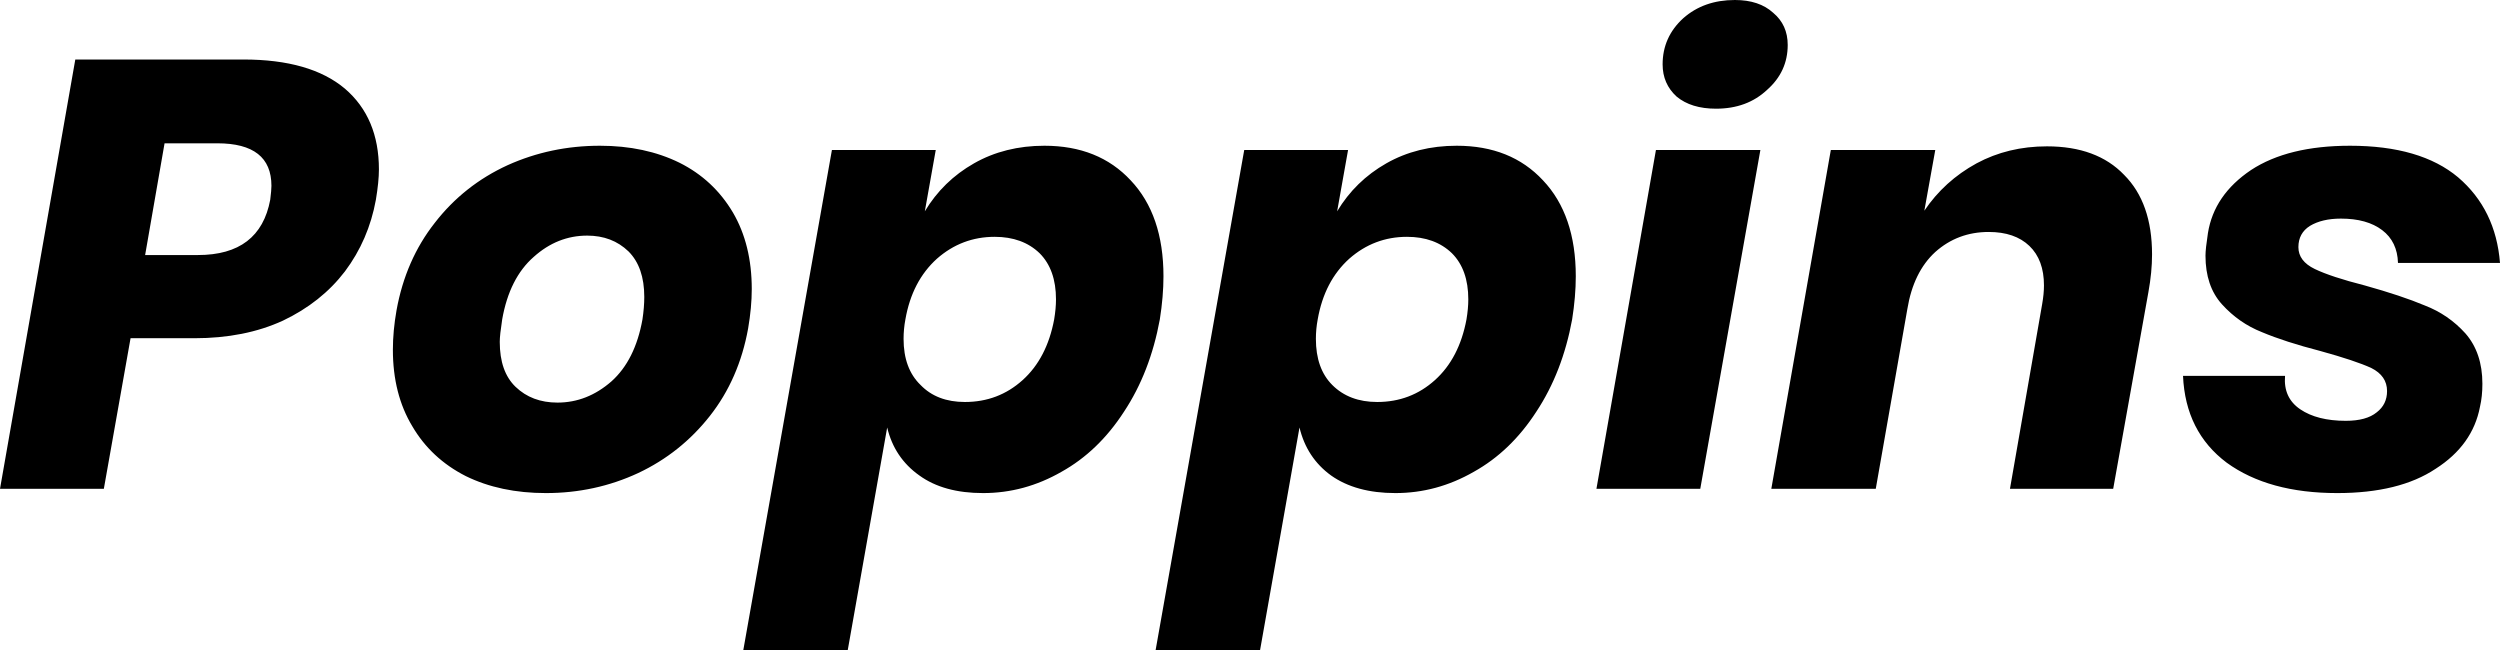 <svg xmlns="http://www.w3.org/2000/svg" viewBox="-0.03 -8.05 41.17 10.71"><path d="M3.17-2.48L2.12-2.48L1.68 0L-0.03 0L1.21-7.07L3.98-7.07Q5.08-7.07 5.65-6.59Q6.21-6.11 6.21-5.26L6.21-5.26Q6.21-5.06 6.16-4.76L6.16-4.76Q6.04-4.10 5.65-3.58Q5.26-3.07 4.63-2.77Q4-2.48 3.17-2.48L3.17-2.48ZM3.23-3.85Q4.25-3.85 4.42-4.76L4.42-4.76Q4.44-4.92 4.44-4.99L4.44-4.99Q4.44-5.69 3.55-5.69L3.55-5.69L2.68-5.69L2.36-3.85L3.23-3.85ZM9.85-5.65Q10.59-5.65 11.16-5.37Q11.72-5.09 12.04-4.55Q12.35-4.02 12.35-3.29L12.35-3.29Q12.35-2.99 12.29-2.64L12.29-2.64Q12.14-1.81 11.66-1.20Q11.18-0.59 10.48-0.26Q9.77 0.07 8.96 0.07L8.96 0.07Q8.21 0.07 7.64-0.21Q7.07-0.50 6.76-1.03Q6.44-1.56 6.44-2.29L6.44-2.29Q6.44-2.60 6.50-2.94L6.50-2.94Q6.65-3.77 7.13-4.38Q7.61-5 8.33-5.33Q9.04-5.65 9.85-5.65L9.85-5.65ZM9.64-4.17Q9.15-4.17 8.76-3.82Q8.36-3.47 8.24-2.79L8.24-2.79Q8.20-2.53 8.20-2.42L8.20-2.42Q8.20-1.93 8.46-1.68Q8.73-1.42 9.15-1.42L9.15-1.42Q9.64-1.42 10.04-1.77Q10.43-2.12 10.55-2.79L10.55-2.79Q10.58-2.99 10.58-3.16L10.58-3.16Q10.58-3.65 10.32-3.91Q10.05-4.17 9.64-4.17L9.64-4.17ZM17.17-5.65Q18.06-5.65 18.59-5.08Q19.13-4.51 19.13-3.50L19.13-3.50Q19.13-3.17 19.07-2.79L19.07-2.79Q18.91-1.92 18.48-1.27Q18.06-0.62 17.45-0.28Q16.84 0.07 16.16 0.07L16.16 0.07Q15.51 0.07 15.11-0.22Q14.70-0.51 14.58-1.01L14.58-1.01L13.93 2.66L12.21 2.66L13.67-5.58L15.38-5.58L15.20-4.57Q15.50-5.07 16.01-5.36Q16.52-5.65 17.17-5.65L17.17-5.65ZM15.86-1.43Q16.41-1.43 16.81-1.79Q17.21-2.15 17.33-2.79L17.33-2.79Q17.36-2.97 17.36-3.12L17.36-3.12Q17.36-3.61 17.09-3.88Q16.81-4.15 16.35-4.15L16.35-4.15Q15.81-4.15 15.40-3.79Q14.99-3.42 14.88-2.79L14.88-2.79Q14.85-2.63 14.85-2.47L14.85-2.47Q14.85-1.98 15.13-1.71Q15.40-1.43 15.86-1.43L15.86-1.43ZM23.96-5.65Q24.85-5.65 25.38-5.08Q25.92-4.51 25.92-3.50L25.92-3.50Q25.92-3.17 25.86-2.79L25.86-2.79Q25.70-1.92 25.27-1.27Q24.85-0.62 24.24-0.28Q23.63 0.07 22.95 0.07L22.95 0.07Q22.30 0.07 21.89-0.22Q21.49-0.51 21.37-1.01L21.37-1.01L20.72 2.66L19 2.66L20.46-5.58L22.17-5.58L21.99-4.57Q22.29-5.07 22.80-5.36Q23.31-5.65 23.96-5.65L23.96-5.65ZM22.65-1.43Q23.20-1.43 23.60-1.79Q24-2.15 24.12-2.79L24.12-2.79Q24.15-2.97 24.15-3.12L24.15-3.12Q24.15-3.61 23.88-3.88Q23.60-4.15 23.14-4.15L23.14-4.15Q22.60-4.15 22.19-3.79Q21.78-3.42 21.67-2.79L21.67-2.79Q21.64-2.63 21.64-2.47L21.64-2.47Q21.64-1.98 21.91-1.71Q22.19-1.43 22.65-1.43L22.65-1.43ZM27.35-6.99Q27.35-7.44 27.69-7.75Q28.03-8.05 28.54-8.05L28.54-8.05Q28.94-8.05 29.17-7.84Q29.41-7.64 29.41-7.31L29.41-7.31Q29.41-6.87 29.07-6.57Q28.74-6.26 28.23-6.26L28.23-6.26Q27.82-6.26 27.58-6.46Q27.35-6.67 27.35-6.99L27.35-6.99ZM27.24-5.58L28.96-5.58L27.97 0L26.26 0L27.24-5.58ZM33.68-5.64Q34.50-5.64 34.95-5.17Q35.41-4.71 35.41-3.86L35.41-3.86Q35.41-3.57 35.35-3.24L35.35-3.24L34.77 0L33.07 0L33.60-3.04Q33.63-3.21 33.63-3.35L33.63-3.35Q33.63-3.77 33.39-4Q33.15-4.23 32.72-4.23L32.72-4.23Q32.21-4.23 31.84-3.90Q31.48-3.57 31.38-2.96L31.38-2.96L30.86 0L29.14 0L30.12-5.58L31.84-5.58L31.66-4.58Q31.99-5.07 32.52-5.36Q33.04-5.64 33.68-5.64L33.68-5.64ZM38.67-5.65Q39.83-5.65 40.45-5.13Q41.07-4.60 41.14-3.72L41.14-3.72L39.46-3.72Q39.45-4.07 39.20-4.26Q38.95-4.45 38.52-4.45L38.52-4.45Q38.21-4.45 38.01-4.33Q37.82-4.21 37.82-3.98L37.82-3.98Q37.82-3.75 38.09-3.62Q38.36-3.49 38.91-3.35L38.91-3.35Q39.52-3.18 39.90-3.02Q40.29-2.87 40.57-2.56Q40.85-2.24 40.85-1.73L40.85-1.73Q40.85-1.52 40.81-1.35L40.81-1.35Q40.69-0.72 40.08-0.33Q39.48 0.07 38.46 0.07L38.46 0.07Q37.33 0.07 36.64-0.43Q35.96-0.94 35.92-1.86L35.92-1.86L37.60-1.86Q37.57-1.50 37.85-1.31Q38.13-1.12 38.60-1.12L38.60-1.12Q38.94-1.12 39.11-1.26Q39.28-1.39 39.28-1.61L39.28-1.61Q39.28-1.86 39.02-1.99Q38.76-2.11 38.18-2.27L38.18-2.27Q37.60-2.42 37.22-2.58Q36.84-2.73 36.56-3.04Q36.29-3.34 36.29-3.84L36.29-3.84Q36.29-3.95 36.33-4.21L36.33-4.21Q36.43-4.84 37.04-5.25Q37.65-5.65 38.67-5.65L38.67-5.65Z"/></svg>